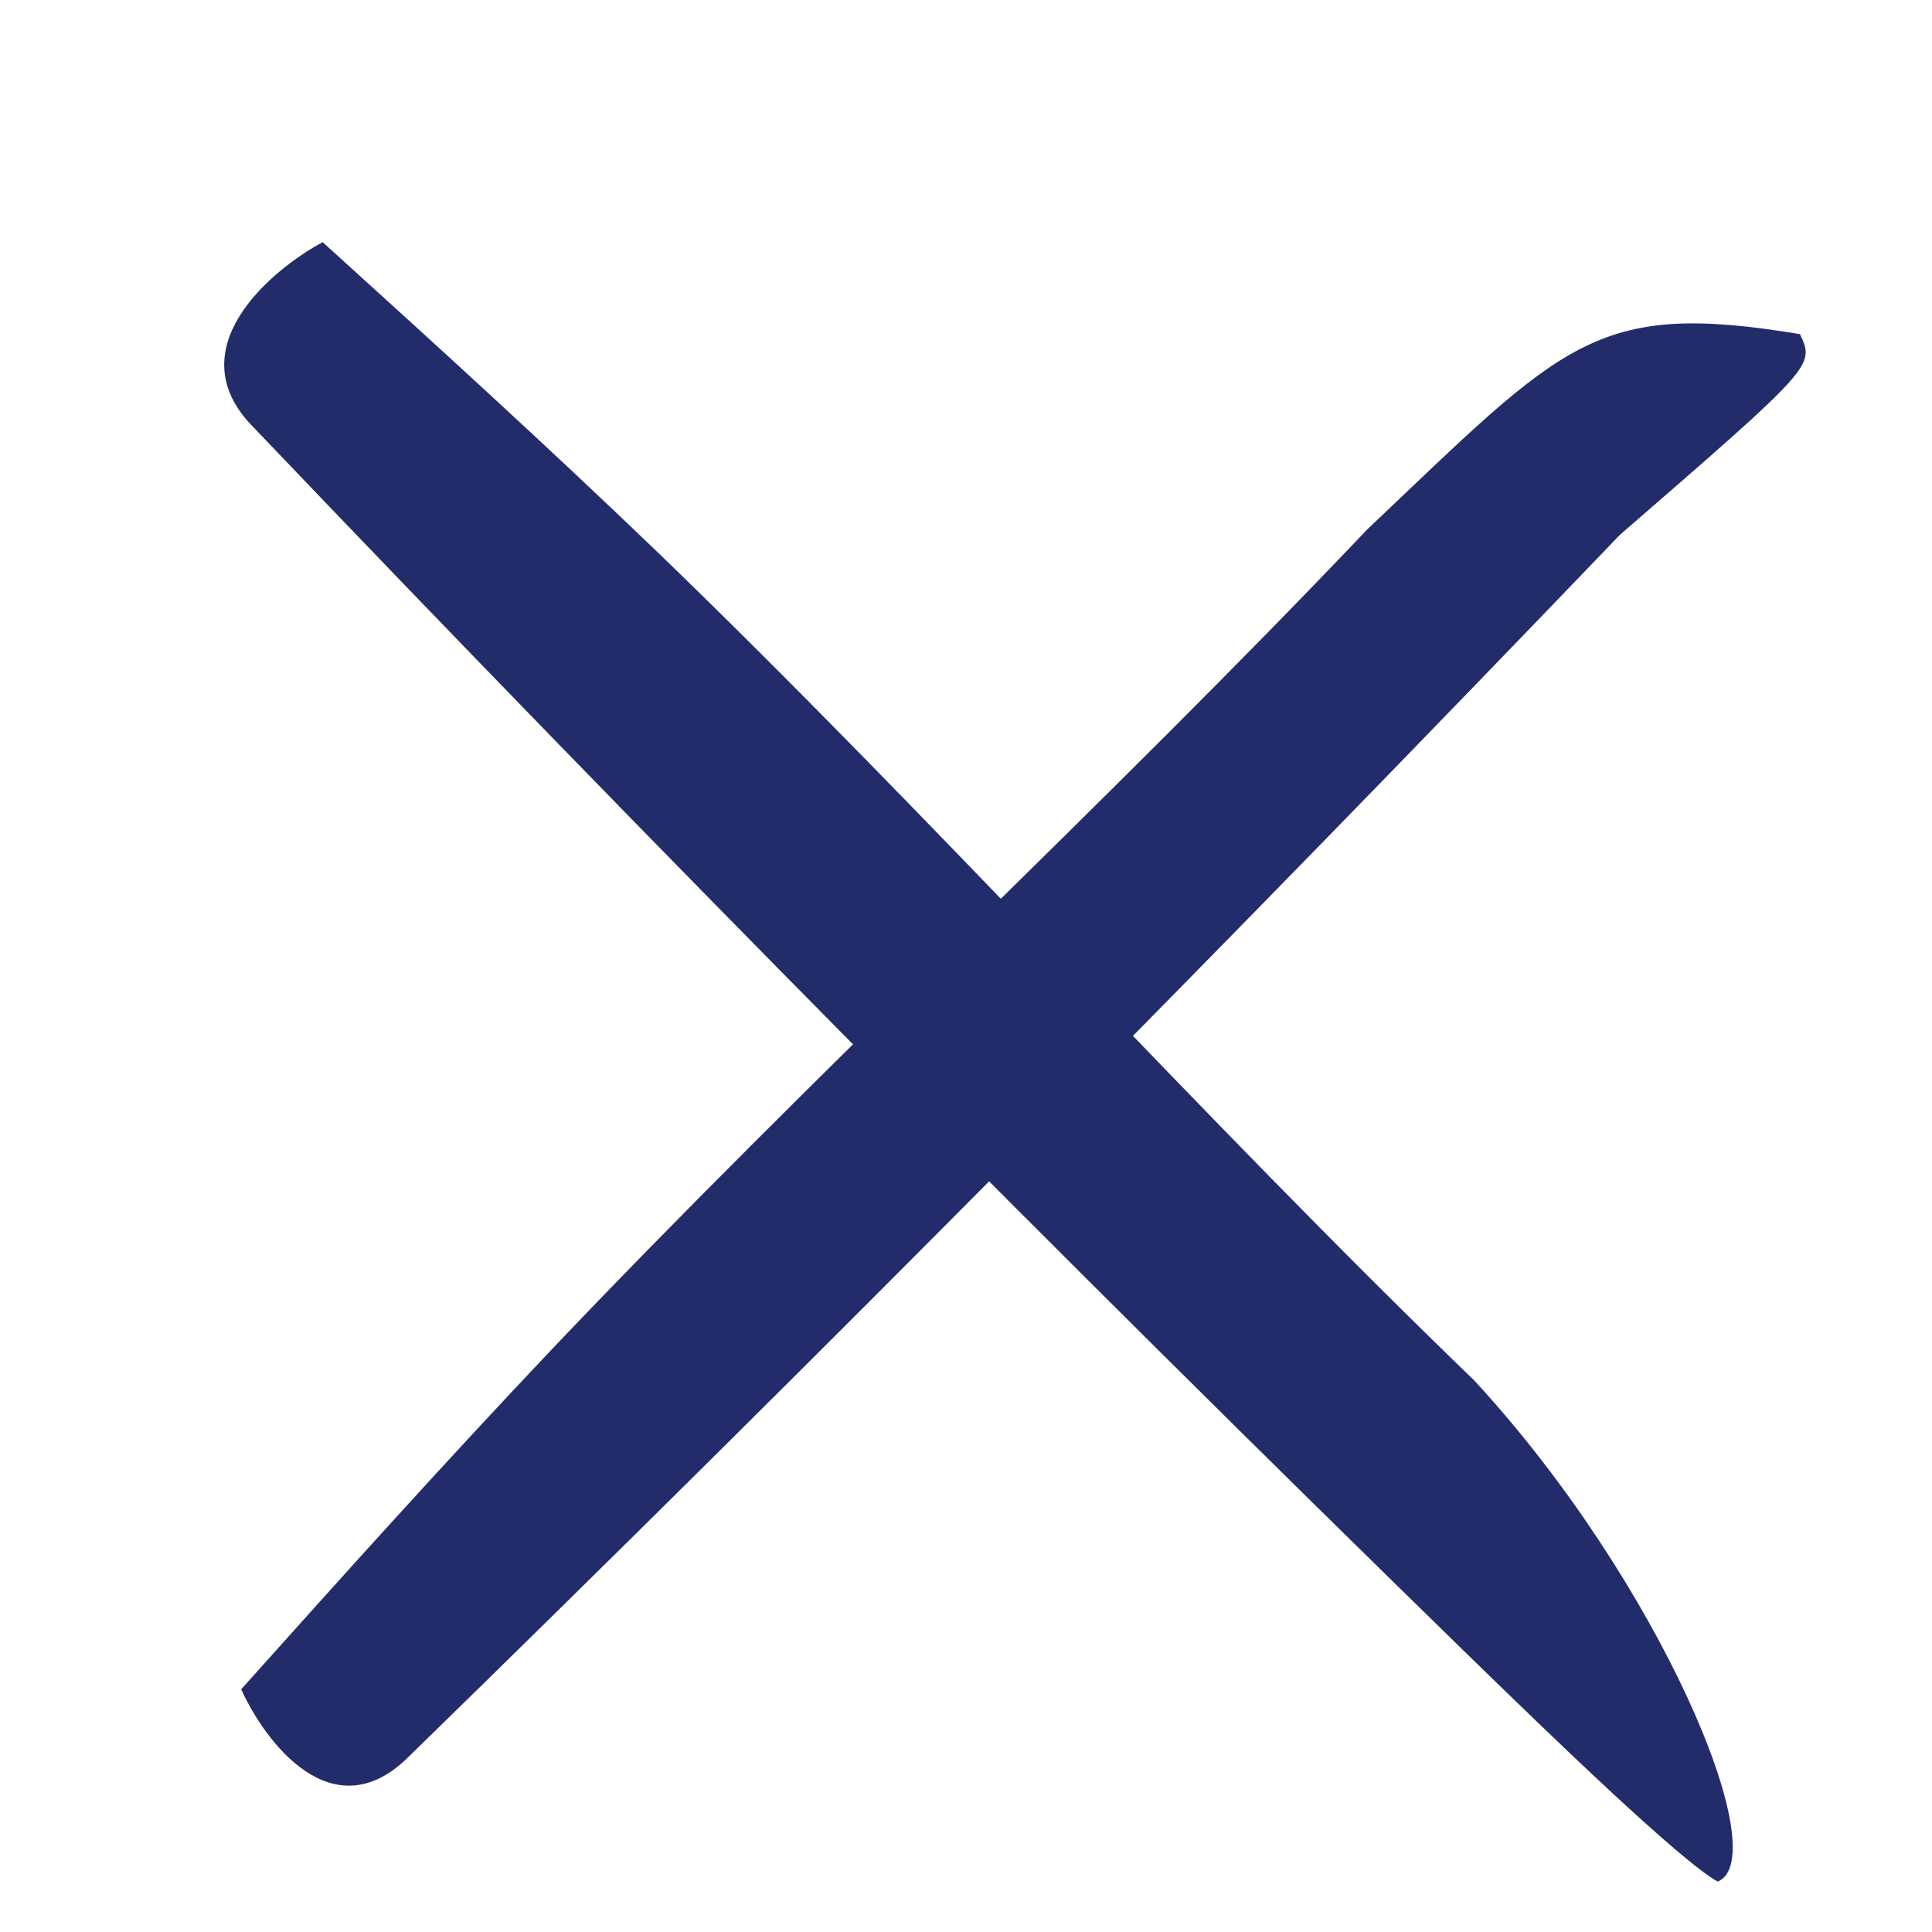 <svg width="24" height="24" viewBox="0 0 24 24" fill="none" xmlns="http://www.w3.org/2000/svg">
<path d="M8.184 6.874C11.579 10.151 14.926 13.88 18.313 17.148C20.613 19.637 22.058 23.068 21.339 23.374C20.886 23.127 19.302 21.598 18.203 20.526C13.161 15.607 8.133 10.533 3.124 5.282C2.22 4.337 3.337 3.372 4.008 3.008C5.402 4.271 6.796 5.539 8.184 6.874Z" fill="#232C6A"/>
<path d="M6.836 16.782C10.082 13.363 13.747 9.986 16.985 6.576C19.434 4.256 19.8 3.726 22.36 4.151C22.544 4.544 22.544 4.544 20.124 6.643C15.254 11.72 10.241 16.787 5.064 21.835C4.131 22.747 3.297 21.648 2.996 20.985C4.253 19.581 5.513 18.179 6.836 16.782Z" fill="#232C6A"/>
</svg>
